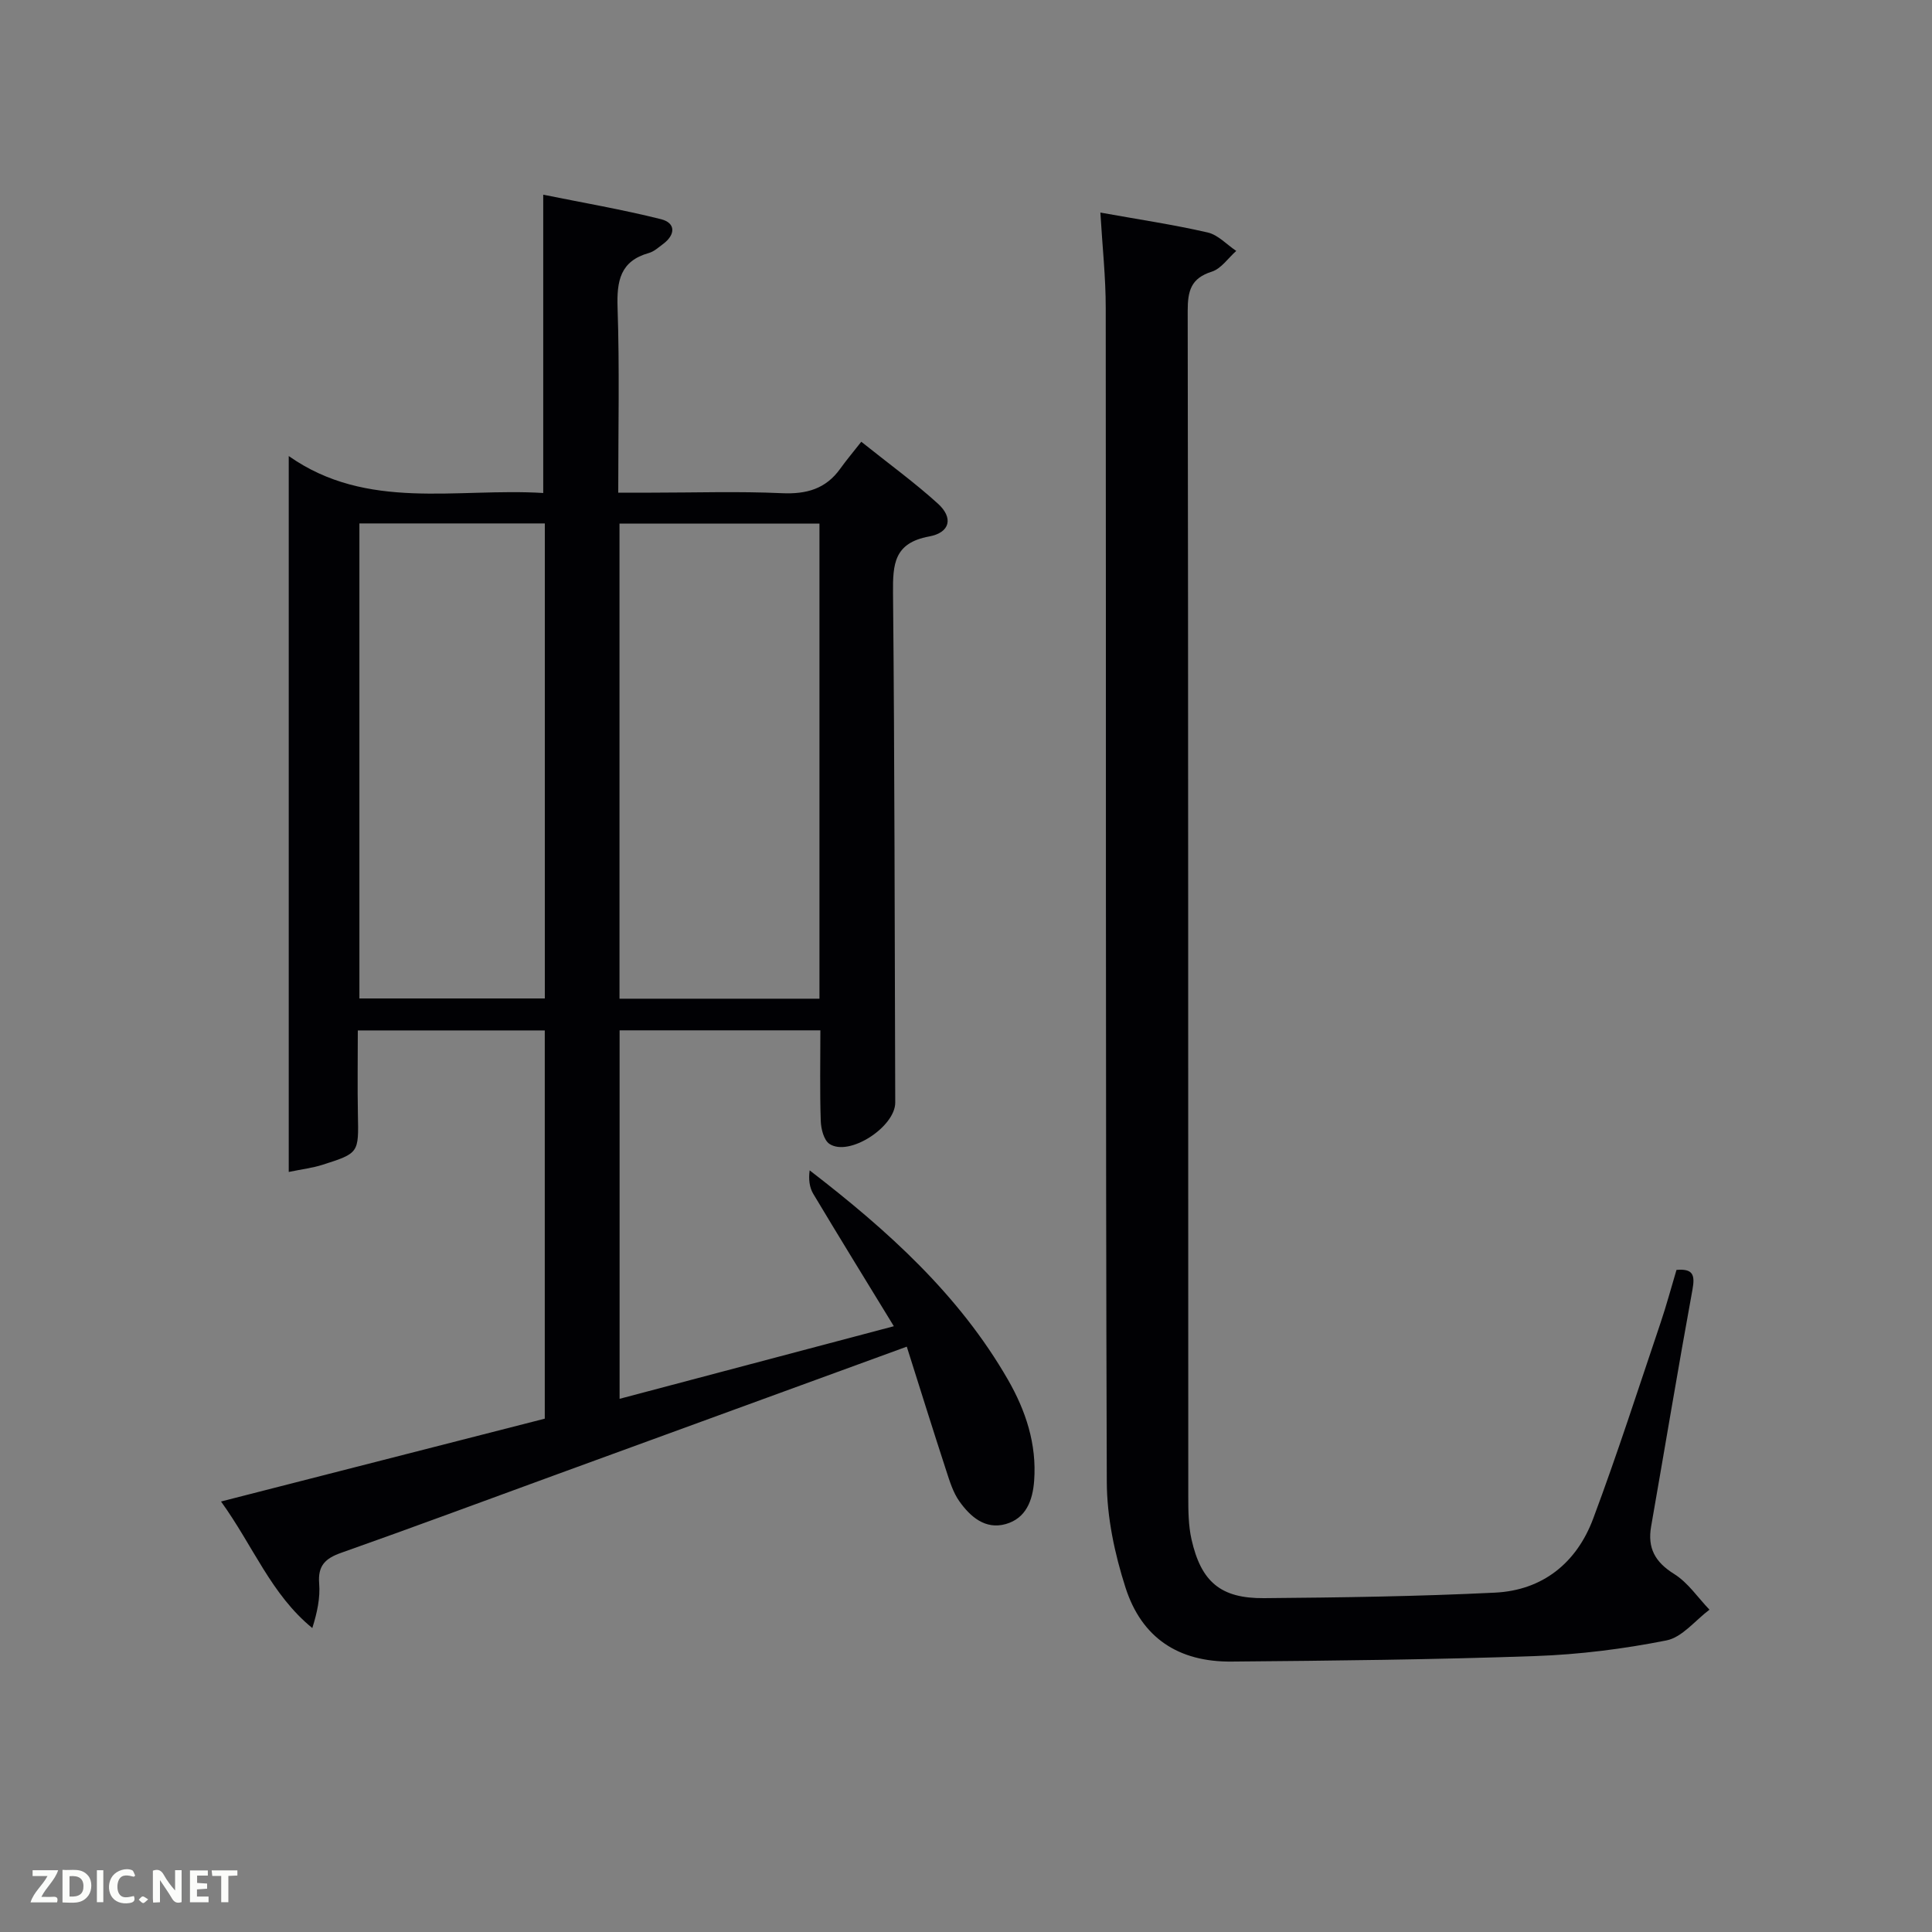 <svg enable-background="new 0 0 400 400" viewBox="0 0 400 400" xmlns="http://www.w3.org/2000/svg"><rect x="0" y="0" width="400" height="400" fill="#808080" stroke="none"/><path d="m187.74 278.81c-25.1 9.16-49.1 17.92-73.09 26.68-14.66 5.35-29.29 10.8-44.01 16-3.29 1.16-4.86 2.65-4.56 6.36.24 2.97-.41 6.02-1.42 9.22-8.53-6.96-12.21-16.94-18.9-26.2 22.8-5.83 44.84-11.47 67.03-17.15 0-26.8 0-53.42 0-80.38-12.8 0-25.52 0-38.71 0 0 5.86-.09 11.64.02 17.42.16 7.94.24 7.99-7.34 10.4-1.99.64-4.11.89-6.98 1.48 0-49.6 0-98.5 0-148.22 16.26 11.44 34.77 6.55 52.69 7.65 0-20.51 0-40.57 0-61.76 8.09 1.64 16.31 3.05 24.38 5.07 3.07.77 3.04 3.2.43 5.14-.93.69-1.87 1.56-2.94 1.86-5.94 1.67-6.66 5.79-6.48 11.3.42 12.5.14 25.01.14 38.32h6.88c9 0 18.01-.3 26.99.11 5.09.23 9.09-.87 12.1-5.08 1.26-1.76 2.66-3.41 4.35-5.57 5.87 4.69 11.1 8.49 15.86 12.81 3.22 2.91 2.57 5.99-1.81 6.8-7.28 1.34-7.53 5.73-7.48 11.7.34 35.16.33 70.32.46 105.49.02 5.04-9.53 11.27-13.61 8.58-1.17-.77-1.76-3.11-1.81-4.76-.21-6.14-.08-12.28-.08-18.76-13.86 0-27.58 0-41.57 0v76.29c18.77-4.97 37.31-9.88 56.78-15.03-5.85-9.57-11.33-18.46-16.69-27.42-.79-1.33-.99-3.01-.74-4.85 16.15 12.43 30.94 25.75 41.06 43.35 3.68 6.41 5.98 13.33 5.42 20.91-.3 4.09-1.68 7.78-5.88 8.97-4.24 1.2-7.34-1.52-9.61-4.72-1.3-1.83-2-4.15-2.71-6.33-2.72-8.33-5.33-16.71-8.17-25.68zm-18.08-72.04c0-33.08 0-65.78 0-98.37-14.06 0-27.77 0-41.4 0v98.37zm-56.86-98.4c-13.15 0-25.86 0-38.39 0v98.35h38.39c0-32.87 0-65.45 0-98.35z" fill="#010104"/><path d="m227.82 44.01c7.88 1.42 15.11 2.49 22.21 4.12 2.15.49 3.96 2.51 5.92 3.82-1.67 1.48-3.11 3.67-5.05 4.29-4.34 1.37-5 3.98-5 8.13.13 81.81.09 163.62.12 245.43 0 2.98.02 6.04.67 8.92 1.99 8.79 6.04 12.24 15.02 12.16 15.94-.13 31.89-.36 47.8-1.14 9.89-.48 16.92-6.17 20.34-15.32 5-13.37 9.37-26.98 13.94-40.51 1.22-3.6 2.2-7.29 3.31-10.99 3.4-.29 3.87 1 3.31 4.07-2.99 16.32-5.7 32.69-8.56 49.03-.79 4.5.82 7.4 4.77 9.86 2.86 1.78 4.9 4.88 7.31 7.39-2.95 2.2-5.65 5.72-8.91 6.36-8.91 1.77-18.04 2.92-27.13 3.24-20.96.74-41.93.96-62.91 1.14-10.99.1-18.61-4.89-21.96-15.33-2.25-7.01-3.85-14.57-3.87-21.9-.27-80.98-.14-161.95-.22-242.93.01-6.42-.7-12.85-1.11-19.84z" fill="#010104"/><g fill="#fbfcfa"><path d="m37.59 393.81c-.92.31-1.52.05-2-.78-.7-1.2-1.52-2.34-2.47-3.78v4.59c-.55.03-.95.05-1.41.07-.03-.37-.06-.64-.06-.91 0-1.91 0-3.81 0-5.7 1.13-.41 1.77-.03 2.29.91.62 1.11 1.38 2.14 2.31 3.19v-4.2h1.35v6.61z"/><path d="m12.94 393.88v-6.75c1.9.19 3.93-.54 5.37 1.29.8 1.01.78 2.88.03 3.97-1.37 1.97-3.4 1.51-5.4 1.49m1.45-1.22c2.04.12 2.92-.58 2.89-2.21-.03-1.51-.98-2.19-2.89-2z"/><path d="m11.81 393.87h-5.49c.68-2.18 2.47-3.48 3.51-5.45h-3.08v-1.21h5.29c-.71 2.13-2.44 3.48-3.47 5.51.86 0 1.63.04 2.39-.01.79-.05 1.14.21.85 1.16"/><path d="m39.33 393.86v-6.61h3.7v1.07h-2.22v1.52c.68.04 1.34.09 2.07.13v1.07c-.72.05-1.38.09-2.1.14v1.48h2.4v1.19h-3.85z"/><path d="m27.71 388.56c-1.15-.3-2.46-.61-3.1.64-.37.73-.41 1.93-.06 2.67.63 1.35 1.99.93 3.17.68.35.94-.01 1.32-.93 1.46-1.62.25-3.05-.27-3.76-1.48-.72-1.24-.6-3.03.31-4.17.88-1.11 2.71-1.7 4-1.16.32.13.44.74.65 1.12-.1.08-.19.16-.28.24"/><path d="m49.15 387.24v1.07c-.59.02-1.17.05-1.87.08v5.44h-1.48v-5.44h-1.85c-.05-.4-.08-.73-.13-1.15z"/><path d="m20.06 387.21h1.33v6.62h-1.33z"/><path d="m30.68 393.25c-.49.38-.8.79-1.05.76-.32-.05-.6-.45-.9-.7.26-.24.51-.64.8-.67.29-.04.62.3 1.15.61"/></g></svg>